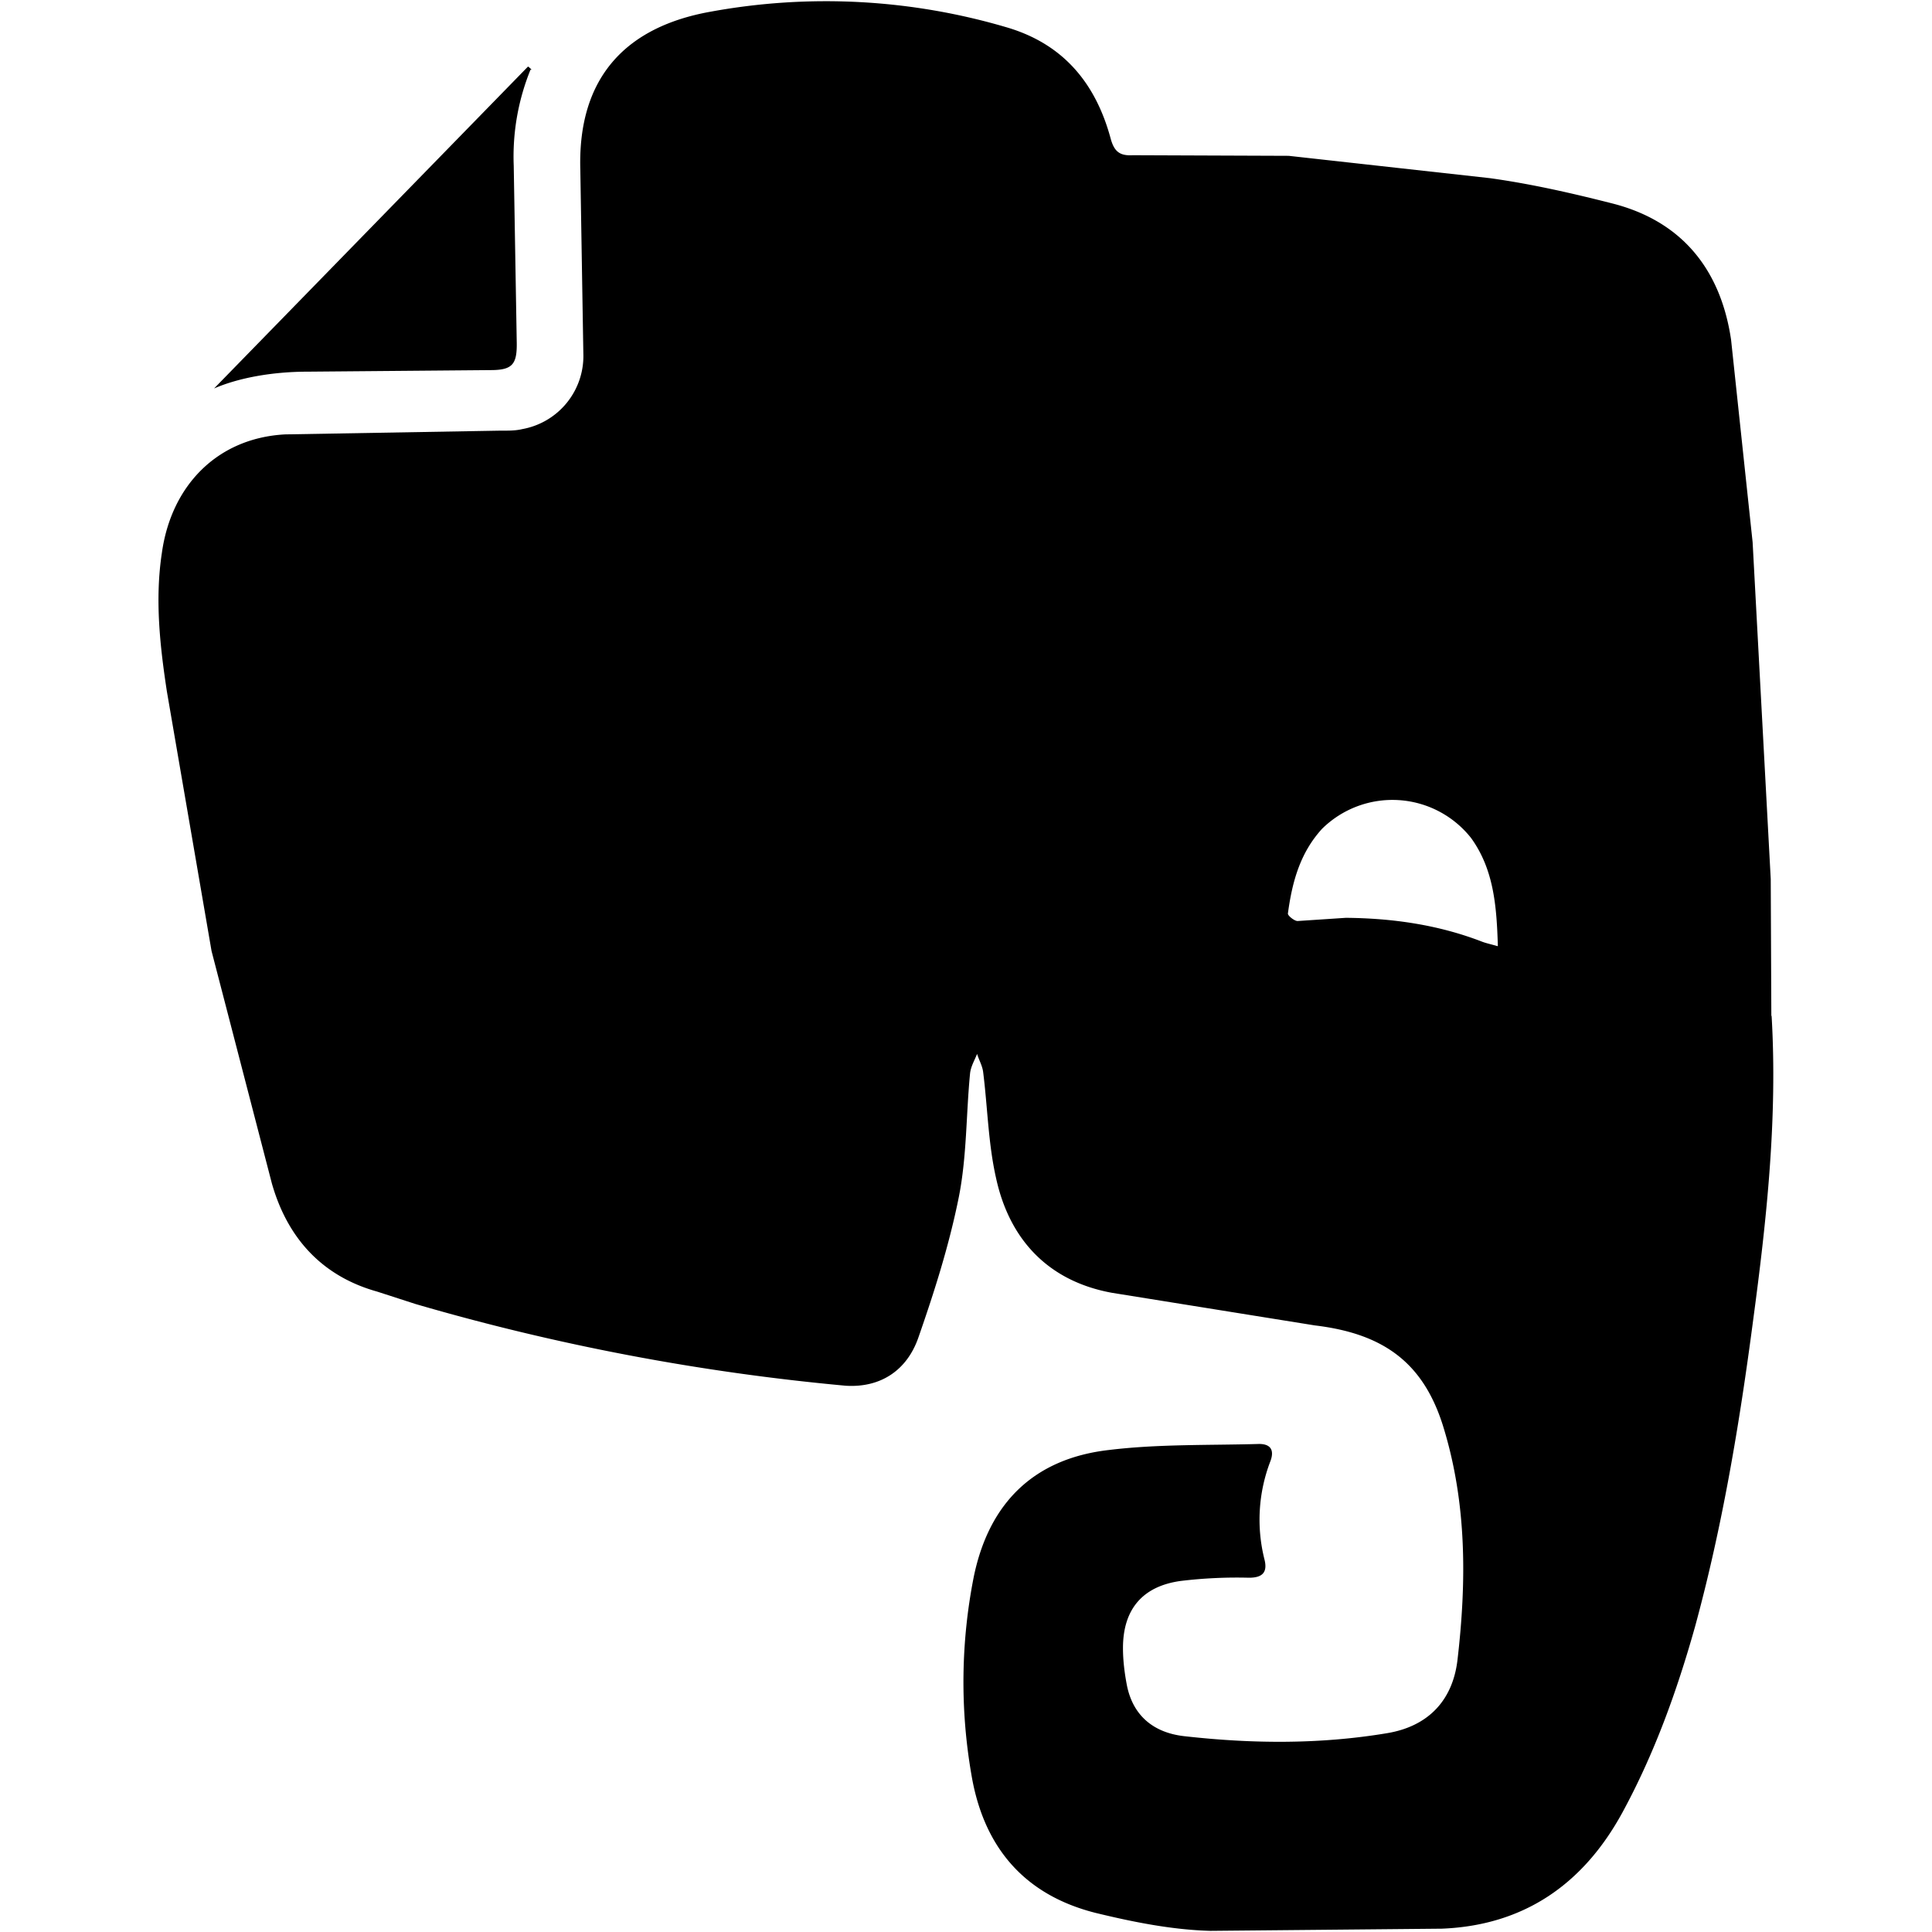 <svg aria-hidden="true" aria-label="LogoEvernote" class="d-svg d-svg__native dt-svg--logoEvernote" width="24" height="24" viewBox="0 0 32 32" xmlns="http://www.w3.org/2000/svg"><path d="M29.343 16.818c.1 1.695-.08 3.368-.305 5.045-.225 1.712-.508 3.416-.964 5.084-.3 1.067-.673 2.1-1.202 3.074-.65 1.192-1.635 1.87-2.992 1.924l-3.832.036c-.636-.017-1.278-.146-1.9-.297-1.192-.3-1.862-1.1-2.06-2.3a8.976 8.976 0 0 1 .04-3.264c.252-1.23 1-1.96 2.234-2.103.817-.1 1.65-.077 2.476-.1.205-.007.275.098.203.287a2.695 2.695 0 0 0-.098 1.623c.053.207-.023.307-.26.305a7.77 7.77 0 0 0-1.123.053c-.636.086-.96.47-.96 1.112 0 .205.026.416.066.622.103.507.45.78.944.837 1.123.127 2.247.138 3.37-.05.675-.114 1.08-.54 1.16-1.208.152-1.3.155-2.587-.228-3.845-.33-1.092-1.006-1.565-2.134-1.7l-3.36-.54c-1.06-.193-1.7-.887-1.92-1.9-.13-.572-.14-1.17-.214-1.757-.013-.106-.074-.208-.1-.3-.04.1-.106.212-.117.326-.066.68-.053 1.373-.185 2.04-.16.8-.404 1.566-.67 2.33-.185.535-.616.837-1.205.8a37.76 37.76 0 0 1-7.123-1.353l-.64-.207c-.927-.26-1.487-.903-1.74-1.787l-1-3.853-.74-4.3c-.115-.755-.2-1.523-.083-2.293.154-1.112.914-1.903 2.04-1.964l3.558-.062c.127 0 .254.003.373-.026a1.23 1.23 0 0 0 1.01-1.255l-.05-3.036c-.048-1.576.8-2.38 2.156-2.622a10.58 10.58 0 0 1 4.91.26c.933.275 1.467.923 1.715 1.83.058.22.146.3.37.287l2.582.01 3.333.37c.686.095 1.364.25 2.032.42 1.165.298 1.793 1.112 1.962 2.256l.357 3.355.3 5.577.01 2.277zm-4.534-1.155c-.02-.666-.07-1.267-.444-1.784a1.66 1.66 0 0 0-2.469-.15c-.364.4-.494.88-.564 1.4-.008.034.106.126.16.126l.8-.053c.768.007 1.523.113 2.25.393.066.026.136.04.265.077zM8.787 1.154a3.82 3.82 0 0 0-.278 1.592l.05 2.934c.005.357-.075.45-.433.45L5.1 6.156c-.583 0-1.143.1-1.554.278l5.2-5.332c.02.013.04.033.06.053z"/></svg>
